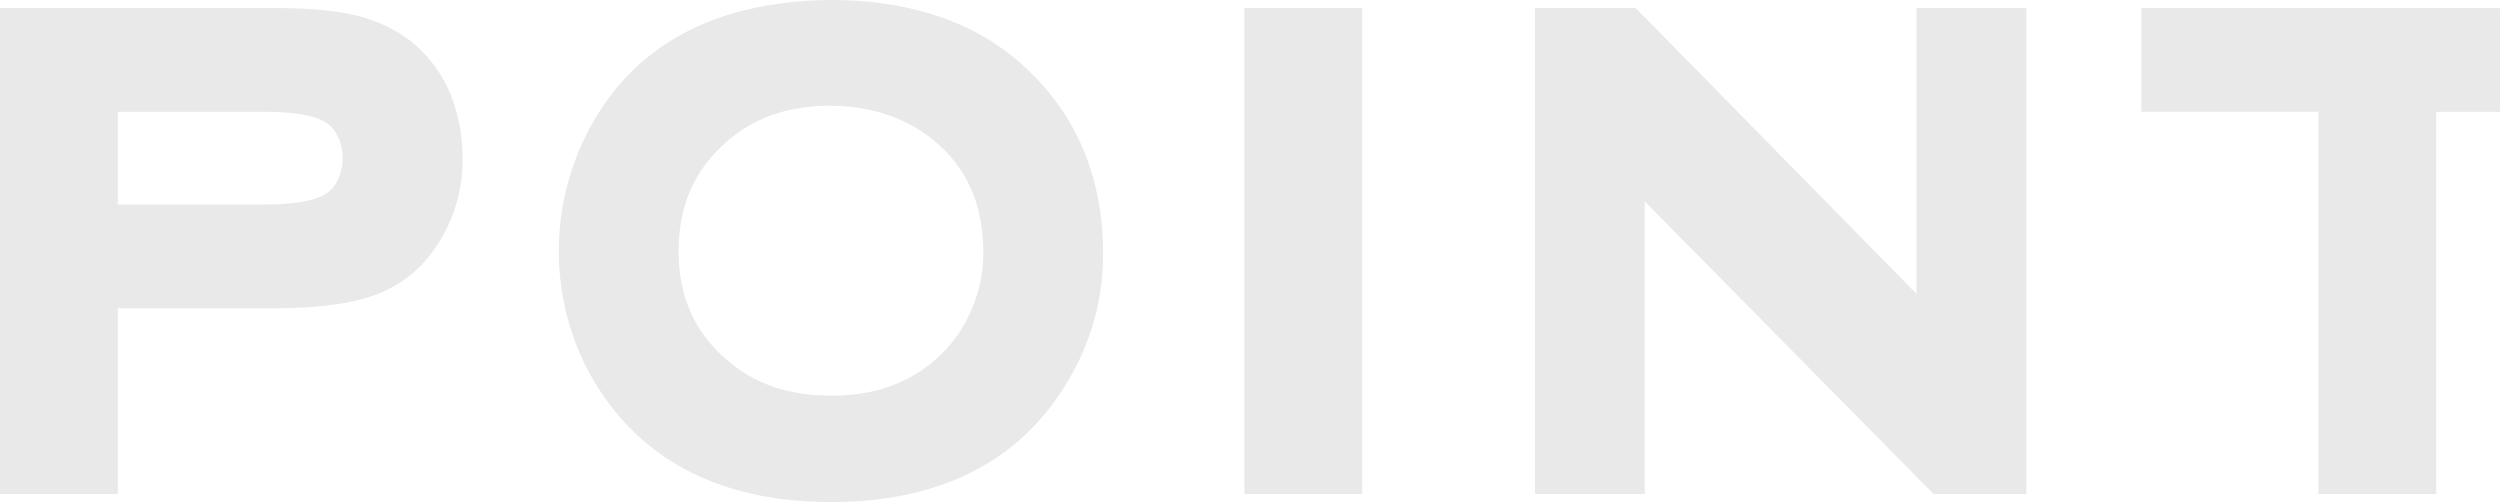 <svg xmlns="http://www.w3.org/2000/svg" width="1398" height="280.75" viewBox="0 0 1398 280.75">
  <defs>
    <style>
      .cls-1 {
        fill: #e9e9ea;
        fill-rule: evenodd;
      }
    </style>
  </defs>
  <path id="パス_1059" data-name="パス 1059" class="cls-1" d="M1626.49,6486.75c-45.4,0-82.07-12.85-108.98-38.17a139.651,139.651,0,0,1-33.09-49.39,145.268,145.268,0,0,1,10.75-127.49c25.61-42.79,69.65-64.91,130.84-65.7,46,0,82.92,12.84,109.84,38.18,28.53,26.69,43.01,61.58,43.01,103.7a136.967,136.967,0,0,1-20.7,72.85C1731.51,6464.52,1687.2,6486.75,1626.49,6486.75Zm-0.04-221.62c-23.46,0-42.34,6.48-57.72,19.79-18.33,15.82-27.24,35.92-27.24,61.46,0,25.51,8.89,45.48,27.18,61.03,15.44,13.37,34.46,19.84,58.19,19.84,23.48,0,42.38-6.48,57.76-19.8a75.037,75.037,0,0,0,20.72-28.5,79.625,79.625,0,0,0,6.52-31.47c0-26.74-8.87-47.18-27.13-62.47C1669.27,6272.05,1649.66,6265.36,1626.45,6265.13Zm832.01,217.12V6268.5h-99v-58h263.87v58l-99,.01v213.74h-65.87Zm-215.21,0-161.53-163.63v163.63h-61.38V6210.5h56.35l157.03,159.82V6210.5h61.37v271.75h-51.84Zm-385.39,0-0.01-271.75h65.88v271.75h-65.87Zm-695.86,0V6210.5h152.75c19.3,0,34.19,1.3,45.52,3.96a81.807,81.807,0,0,1,30.86,14.1l0.23,0.18a75.809,75.809,0,0,1,21.81,28.11l0.09,0.19a94.969,94.969,0,0,1,7.36,37.15,85.214,85.214,0,0,1-14.89,49.94,68.624,68.624,0,0,1-34.1,26.84c-13.58,4.98-32.21,7.4-56.88,7.4h-86.88v103.88H1162Zm146.37-161.88c20.09,0,29.28-2.57,33.46-4.73l0.34-.16a17.162,17.162,0,0,0,8.04-7.66,27.448,27.448,0,0,0,3.41-13.5,26.736,26.736,0,0,0-3.31-13.08l-0.1-.18a17.114,17.114,0,0,0-8.04-7.66l-0.34-.17c-4.18-2.16-13.37-4.73-33.45-4.73h-80.5l-0.01,51.87h80.5Z" transform="translate(-1162 -6206)"/>
</svg>
